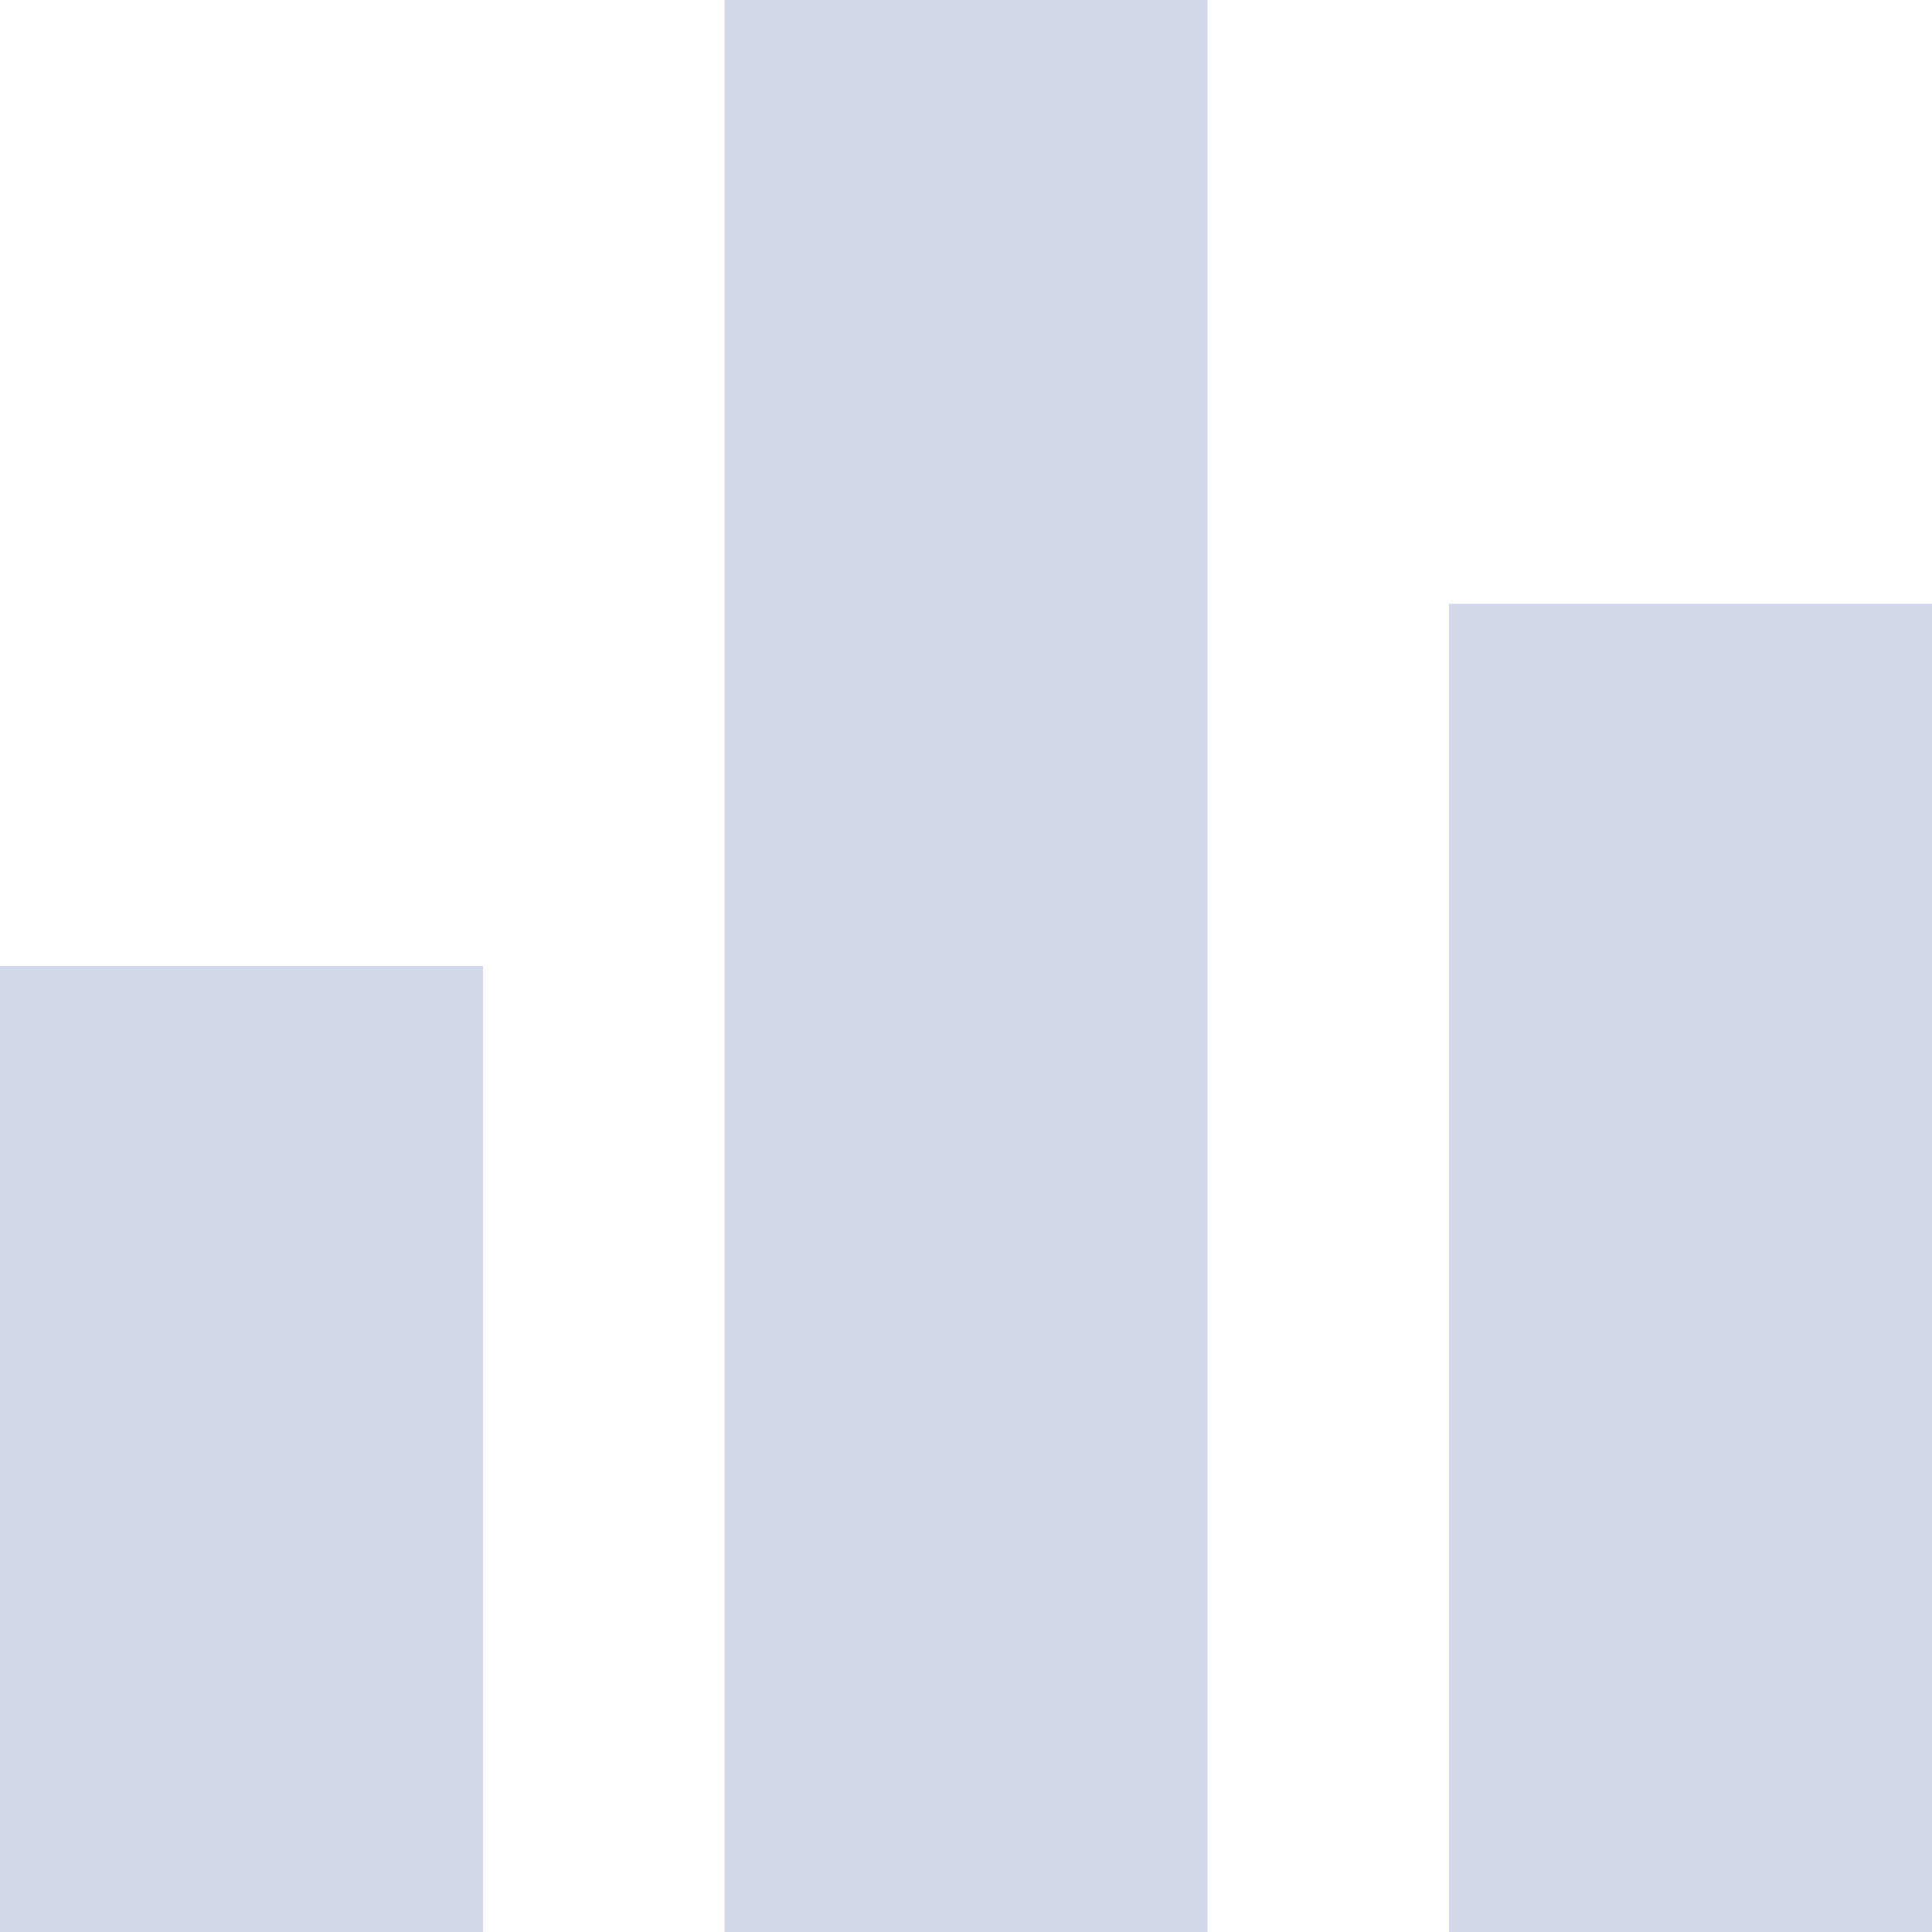 <?xml version="1.0" encoding="UTF-8"?>
<svg width="16px" height="16px" viewBox="0 0 16 16" version="1.1" xmlns="http://www.w3.org/2000/svg" xmlns:xlink="http://www.w3.org/1999/xlink">
    <!-- Generator: Sketch 60 (88103) - https://sketch.com -->
    <title>Shape</title>
    <desc>Created with Sketch.</desc>
    <g id="Symbols" stroke="none" stroke-width="1" fill="none" fill-rule="evenodd">
        <g id="Feature-Platform---Features" transform="translate(-166, -20)" fill="#D2D8E7" fill-rule="nonzero">
            <g id="Group" transform="translate(162, 16)">
                <g id="Data_topnav">
                    <path d="M10,20 L14,20 L14,4 L10,4 L10,20 Z M4,20 L8,20 L8,12 L4,12 L4,20 Z M16,9 L16,20 L20,20 L20,9 L16,9 Z" id="Shape"></path>
                </g>
            </g>
        </g>
    </g>
</svg>